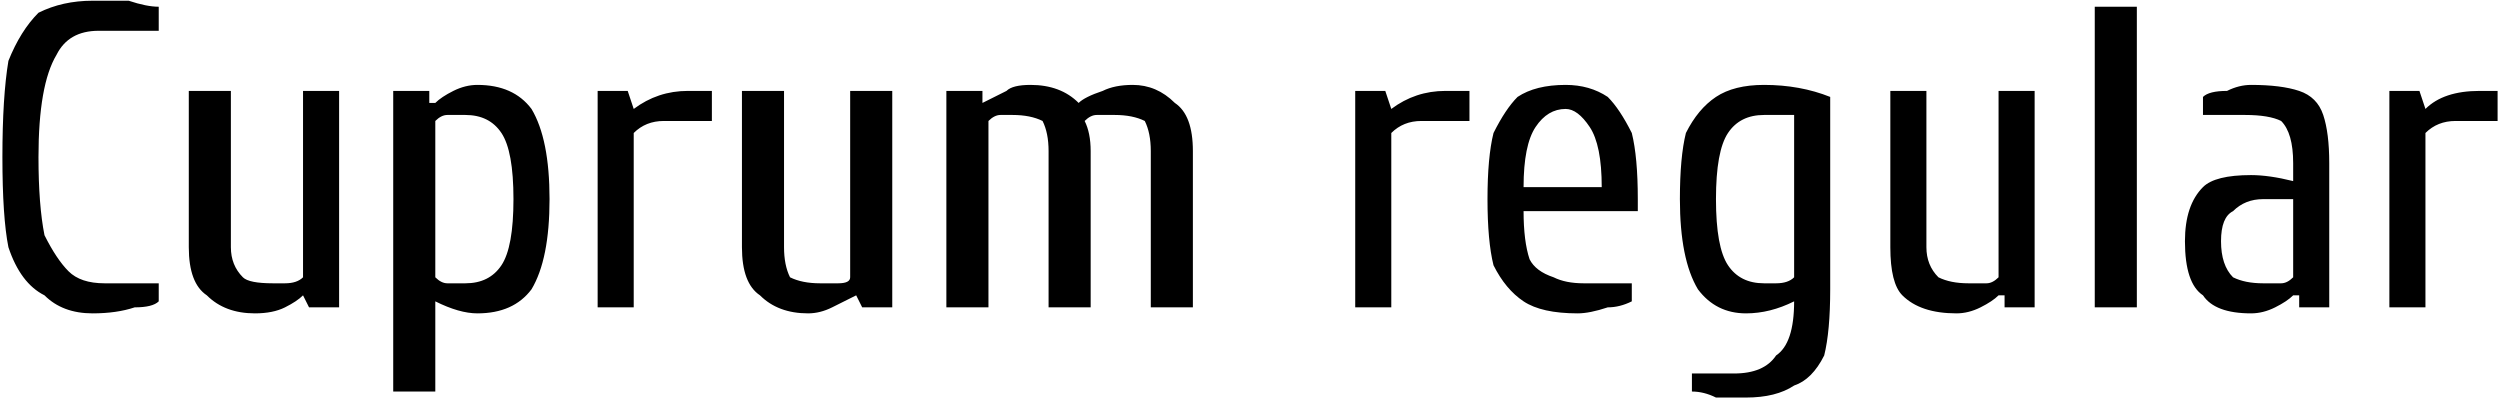 <svg xmlns="http://www.w3.org/2000/svg" viewBox="3.6 48.88 415.8 66.24"><path d="M19 101Q14 101 11 98Q7 96 5 90Q4 85 4 75L4 75Q4 65 5 59Q7 54 10 51Q14 49 19 49L19 49Q22 49 25 49Q28 50 30 50L30 50L30 54L20 54Q15 54 13 58Q10 63 10 75L10 75Q10 83 11 88Q13 92 15 94Q17 96 21 96L21 96L30 96L30 99Q29 100 26 100Q23 101 19 101L19 101ZM46 101Q41 101 38 98Q35 96 35 90L35 90L35 64L42 64L42 90Q42 93 44 95Q45 96 49 96L49 96Q50 96 51 96Q53 96 54 95L54 95L54 64L60 64L60 100L55 100L54 98L54 98Q53 99 51 100Q49 101 46 101L46 101ZM69 114L69 64L75 64L75 66L76 66Q77 65 79 64Q81 63 83 63L83 63Q89 63 92 67Q95 72 95 82L95 82Q95 92 92 97Q89 101 83 101L83 101Q80 101 76 99L76 99L76 114L69 114ZM81 96Q85 96 87 93Q89 90 89 82L89 82Q89 74 87 71Q85 68 81 68L81 68Q80 68 78 68Q77 68 76 69L76 69L76 95Q77 96 78 96Q80 96 81 96L81 96ZM103 100L103 64L108 64L109 67L109 67Q113 64 118 64L118 64L122 64L122 69L114 69Q111 69 109 71L109 71L109 100L103 100ZM138 101Q133 101 130 98Q127 96 127 90L127 90L127 64L134 64L134 90Q134 93 135 95Q137 96 140 96L140 96Q142 96 143 96Q145 96 145 95L145 95L145 64L152 64L152 100L147 100L146 98L146 98Q144 99 142 100Q140 101 138 101L138 101ZM161 100L161 64L167 64L167 66L167 66Q169 65 171 64Q172 63 175 63L175 63Q180 63 183 66L183 66Q184 65 187 64Q189 63 192 63L192 63Q196 63 199 66Q202 68 202 74L202 74L202 100L195 100L195 74Q195 71 194 69Q192 68 189 68L189 68Q188 68 186 68Q185 68 184 69L184 69Q185 71 185 74L185 74L185 100L178 100L178 74Q178 71 177 69Q175 68 172 68L172 68Q171 68 170 68Q169 68 168 69L168 69L168 100L161 100ZM229 100L229 64L234 64L235 67L235 67Q239 64 244 64L244 64L248 64L248 69L240 69Q237 69 235 71L235 71L235 100L229 100ZM266 101Q260 101 257 99Q254 97 252 93Q251 89 251 82L251 82Q251 75 252 71Q254 67 256 65Q259 63 264 63L264 63Q268 63 271 65Q273 67 275 71Q276 75 276 82L276 82L276 84L257 84Q257 89 258 92Q259 94 262 95Q264 96 267 96L267 96L275 96L275 99Q273 100 271 100Q268 101 266 101L266 101ZM257 80L270 80Q270 73 268 70Q266 67 264 67L264 67Q261 67 259 70Q257 73 257 80L257 80ZM294 115Q292 115 289 115Q287 114 285 114L285 114L285 111L292 111Q297 111 299 108Q302 106 302 99L302 99Q298 101 294 101L294 101Q289 101 286 97Q283 92 283 82L283 82Q283 75 284 71Q286 67 289 65Q292 63 297 63L297 63Q303 63 308 65L308 65L308 97Q308 104 307 108Q305 112 302 113Q299 115 294 115L294 115ZM297 96Q298 96 299 96Q301 96 302 95L302 95L302 68L297 68Q293 68 291 71Q289 74 289 82L289 82Q289 90 291 93Q293 96 297 96L297 96ZM329 101Q323 101 320 98Q318 96 318 90L318 90L318 64L324 64L324 90Q324 93 326 95Q328 96 331 96L331 96Q332 96 334 96Q335 96 336 95L336 95L336 64L342 64L342 100L337 100L337 98L336 98Q335 99 333 100Q331 101 329 101L329 101ZM359 100L352 100L352 50L359 50L359 100ZM378 101Q372 101 370 98Q367 96 367 89L367 89Q367 83 370 80Q372 78 378 78L378 78Q381 78 385 79L385 79L385 76Q385 71 383 69Q381 68 377 68L377 68L370 68L370 65Q371 64 374 64Q376 63 378 63L378 63Q383 63 386 64Q389 65 390 68Q391 71 391 76L391 76L391 100L386 100L386 98L385 98Q384 99 382 100Q380 101 378 101L378 101ZM380 96Q381 96 383 96Q384 96 385 95L385 95L385 82L380 82Q377 82 375 84Q373 85 373 89L373 89Q373 93 375 95Q377 96 380 96L380 96ZM401 100L401 64L406 64L407 67L407 67Q410 64 416 64L416 64L419 64L419 69L412 69Q409 69 407 71L407 71L407 100L401 100Z"/></svg>
